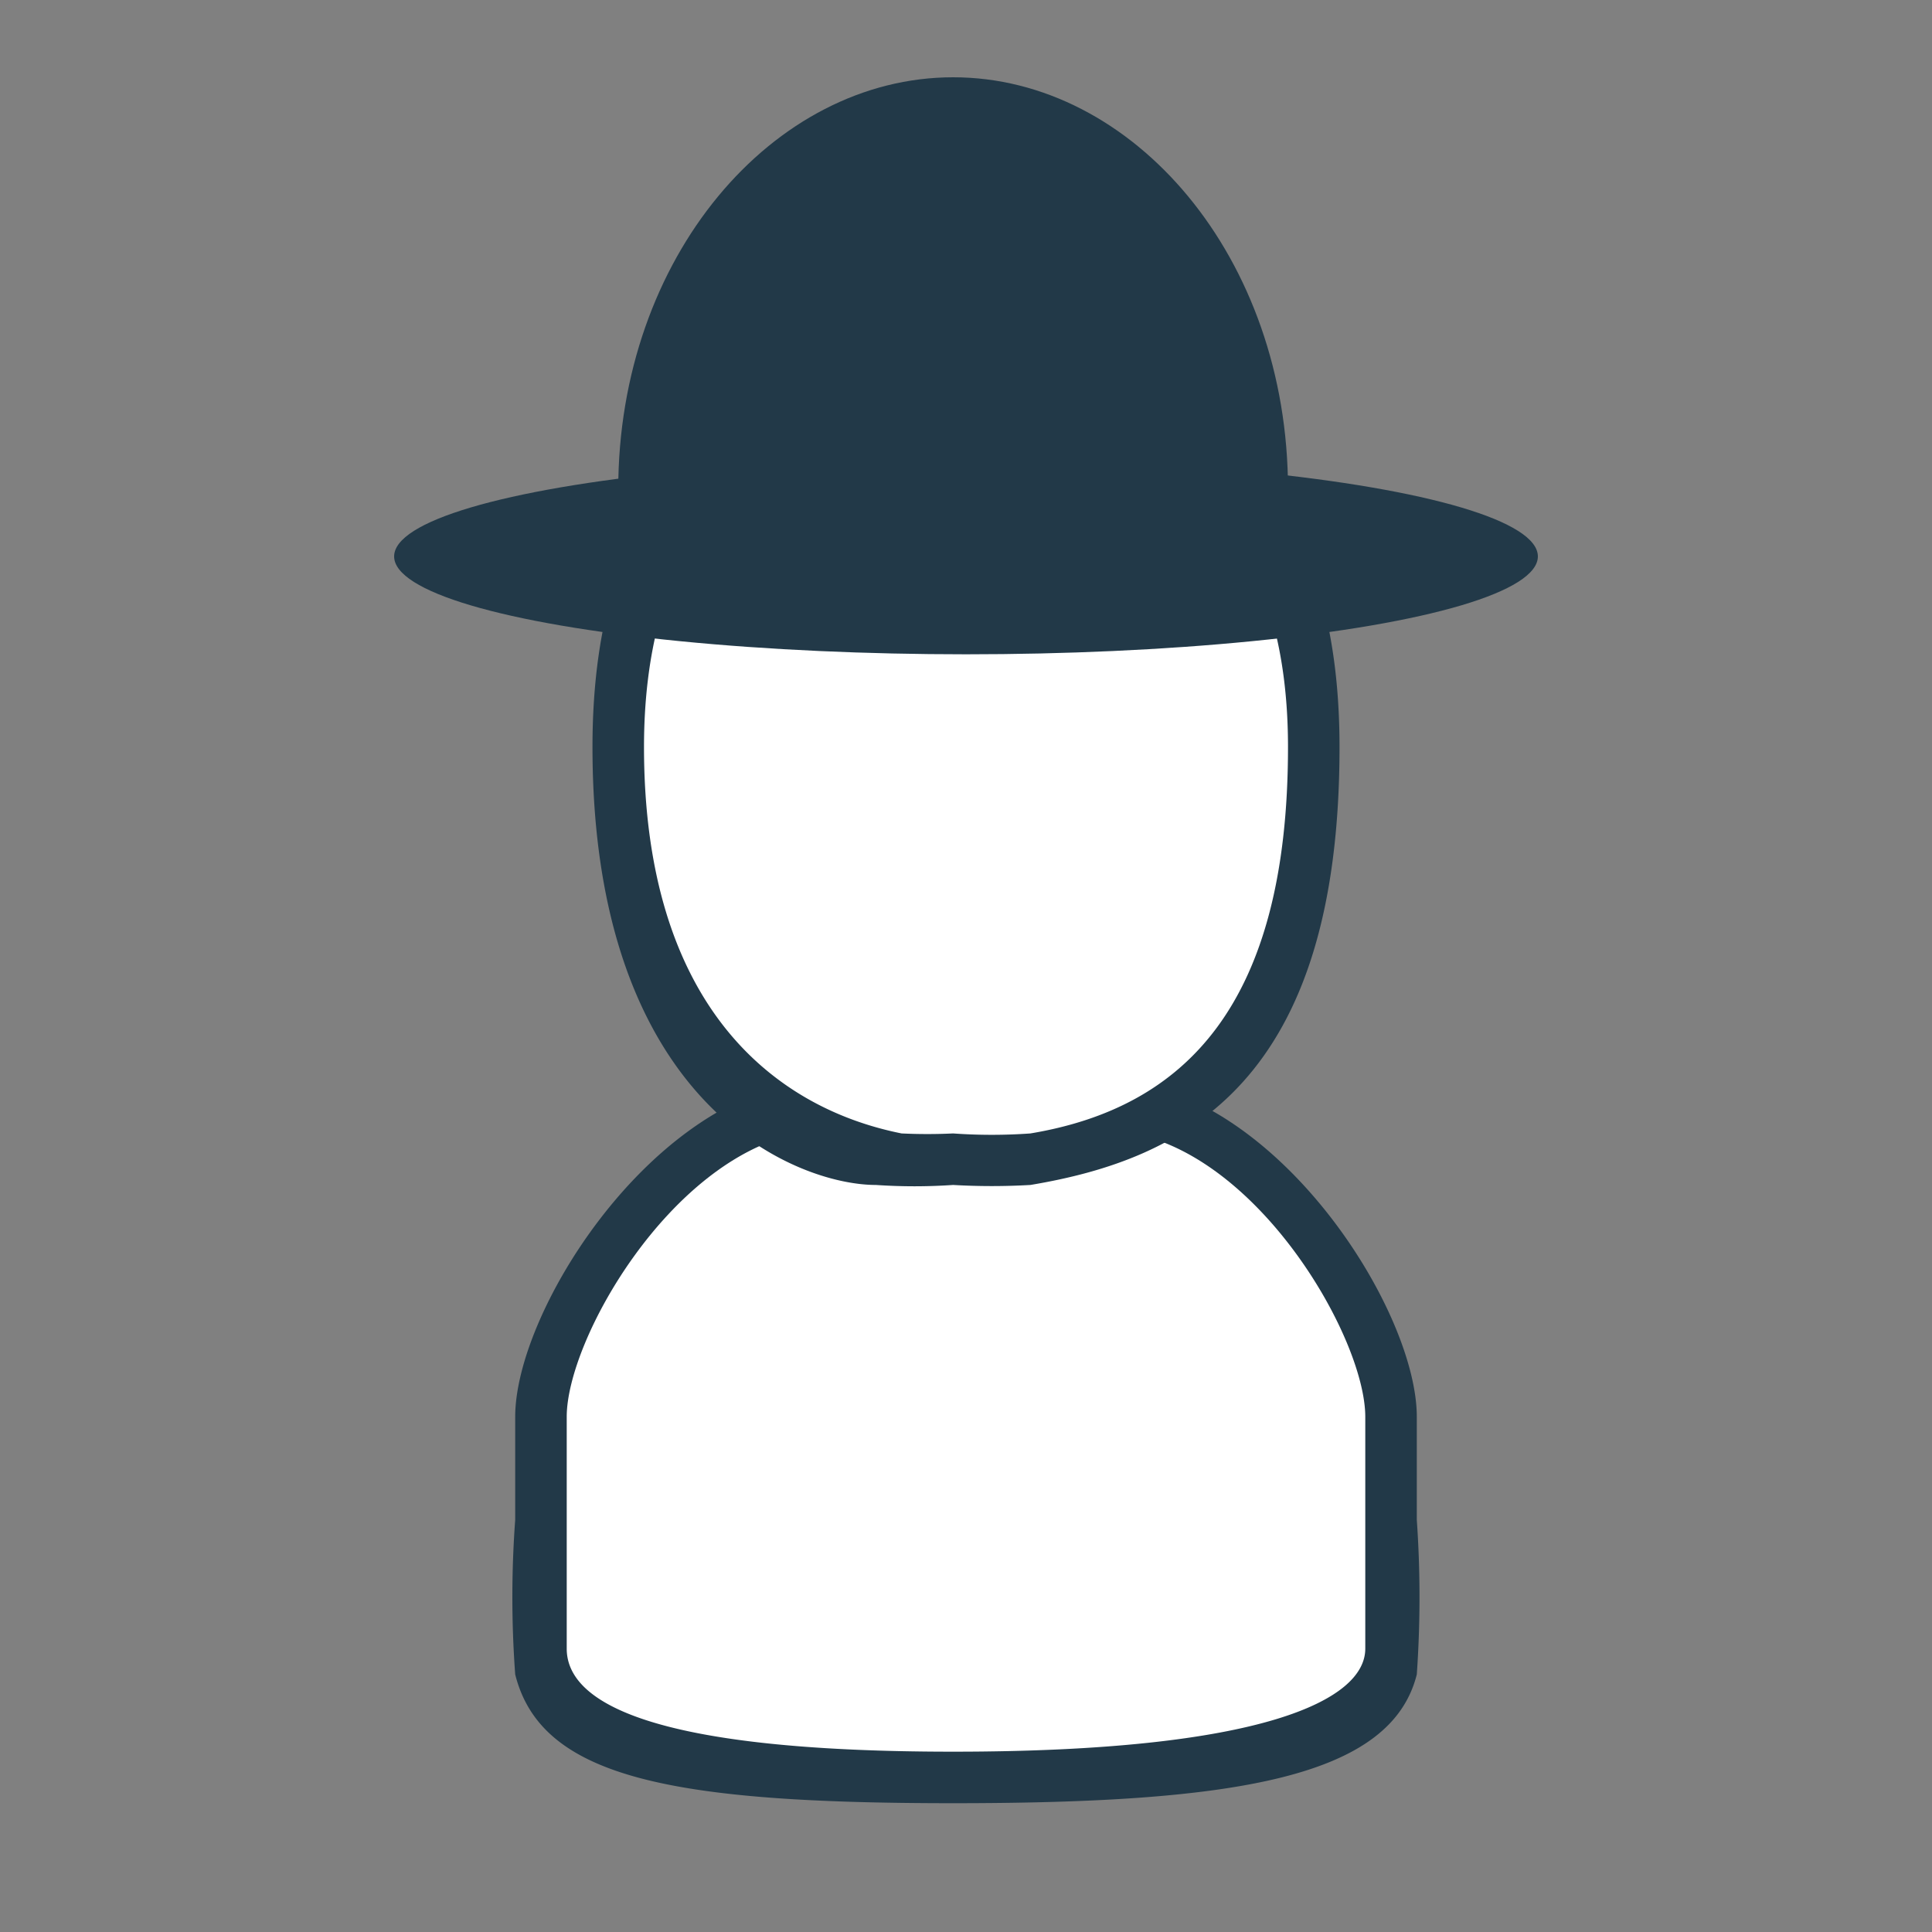 <svg xmlns="http://www.w3.org/2000/svg" viewBox="0 0 75 75" width="75" height="75"><rect x="0" y="0" width="75" height="75" fill="#808080" stroke="none"/><defs><style>.cls-1{fill:#fff}.cls-2{fill:#223948}</style></defs><g id="Icons"><g id="User_loggedin" data-name="User loggedin"><path class="cls-1" d="M38 69c-11 0-16-1-17-5a42 42 0 010-5v-4c0-3 4-11 10-12h1v1a22 22 0 006 0 21 21 0 005 0v-1h1c6 1 10 9 10 12v4a44 44 0 010 5c-1 4-6 5-16 5z"/><path class="cls-2" d="M44 44c5 1 9 8 9 11v9c0 2-4 4-16 4s-15-2-15-4v-9c0-3 4-10 9-11l6 1 7-1m-12-2h-1c-6 1-11 9-11 13v4a41 41 0 000 6c1 4 6 5 17 5s17-1 18-5a43 43 0 000-6v-4c0-4-5-12-11-13h-1l-1 1a26 26 0 01-5 0 28 28 0 01-4 0l-1-1z"/><path class="cls-1" d="M37 45a22 22 0 01-3 0c-3 0-10-3-10-16 0-9 5-14 13-14s14 5 14 14c0 12-6 16-11 16a24 24 0 01-3 0z"/><path class="cls-2" d="M37 16c10 0 13 6 13 13 0 10-4 14-10 15a21 21 0 01-3 0 21 21 0 01-2 0c-5-1-10-5-10-15 0-7 3-13 12-13m0-2c-9 0-14 5-14 15 0 14 8 17 11 17a22 22 0 003 0 26 26 0 003 0c6-1 12-4 12-17 0-10-5-15-15-15z"/><ellipse class="cls-2" cx="37.5" cy="21.6" rx="22.2" ry="3.8"/><path class="cls-2" d="M24 19c0-9 6-16 13-16s13 7 13 16"/></g></g></svg>